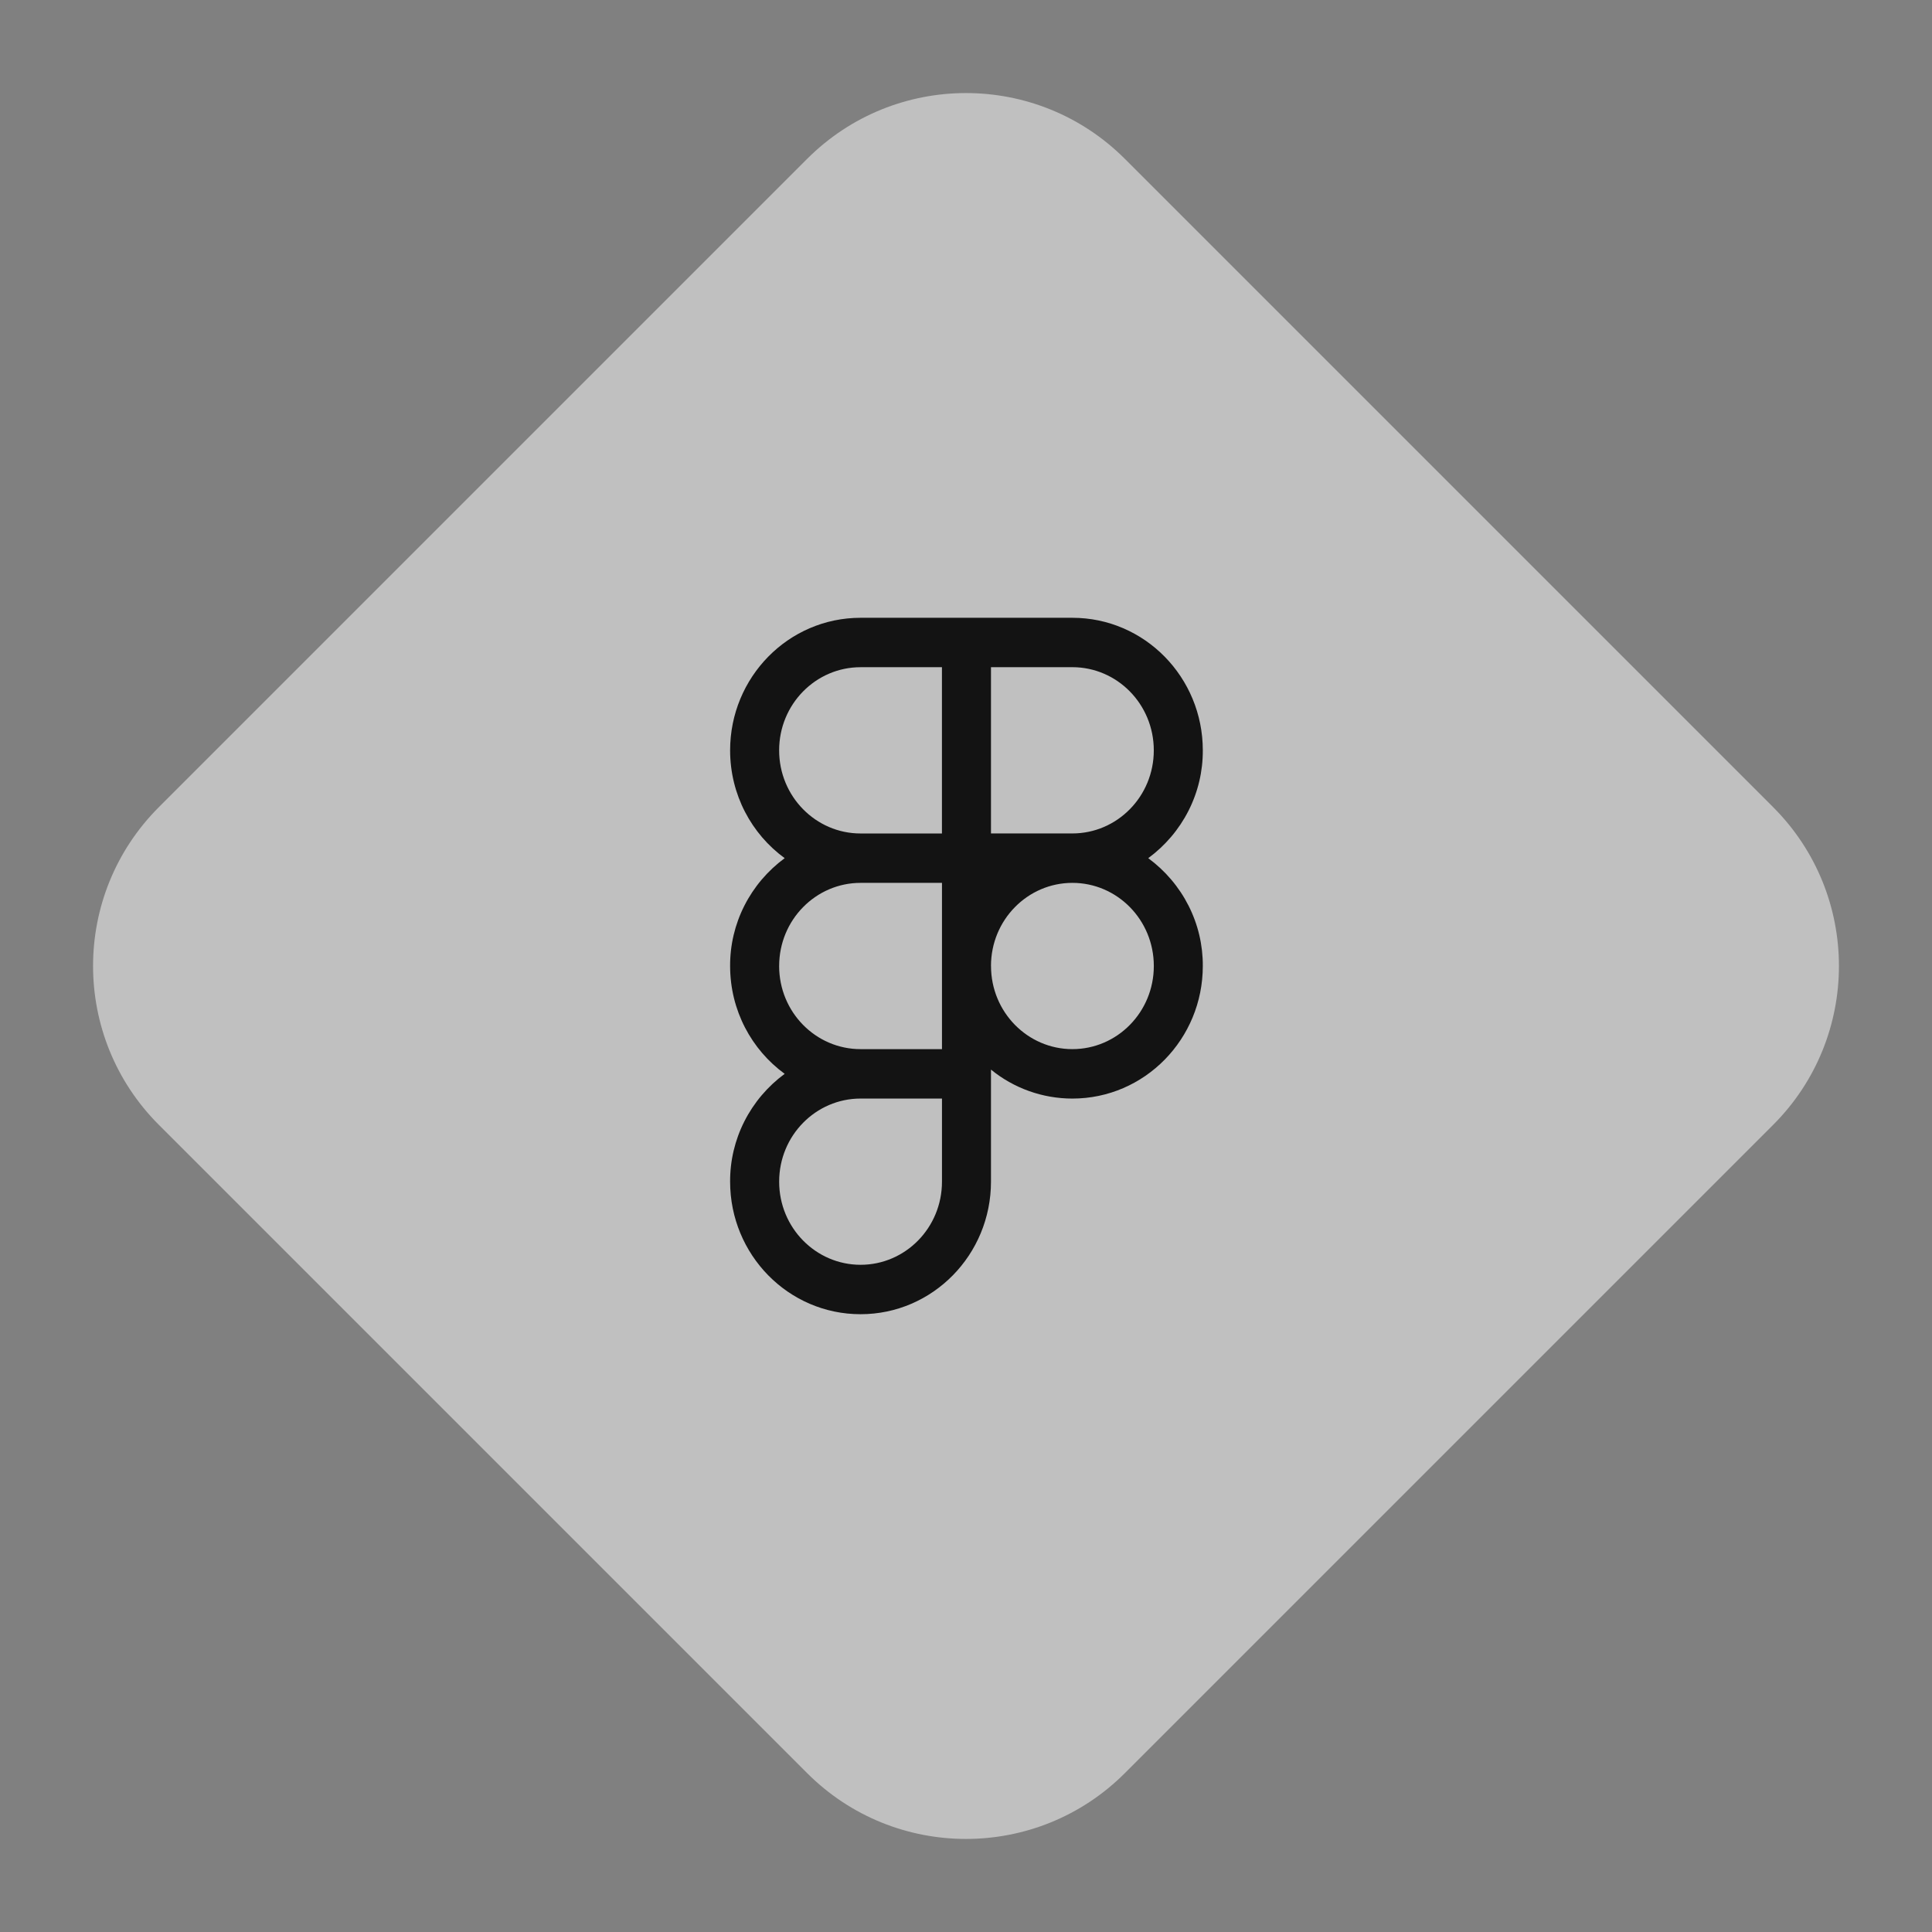 <svg width="172" height="172" viewBox="0 0 172 172" fill="none" xmlns="http://www.w3.org/2000/svg">
<rect x="0" y="0" width="172" height="172" fill="#808080" stroke="none"/>
<path d="M157.858 71.858C165.668 79.668 165.668 92.332 157.858 100.142L100.142 157.858C92.332 165.668 79.668 165.668 71.858 157.858L14.142 100.142C6.332 92.332 6.332 79.668 14.142 71.858L71.858 14.142C79.668 6.332 92.332 6.332 100.142 14.142L157.858 71.858Z" fill="white" fill-opacity="0.5"/>
<path fill-rule="evenodd" clip-rule="evenodd" d="M76.612 55C70.176 55 65 60.304 65 66.801C65 70.751 66.915 74.259 69.858 76.4C68.341 77.517 67.112 78.966 66.268 80.633C65.424 82.3 64.99 84.138 65 86C65 89.953 66.915 93.458 69.858 95.6C68.341 96.716 67.112 98.166 66.268 99.833C65.424 101.5 64.99 103.338 65 105.199C65 111.696 70.176 117 76.612 117C83.045 117 88.224 111.696 88.224 105.199V95.222C90.258 96.888 92.822 97.801 95.47 97.803C101.906 97.801 107.082 92.497 107.082 86C107.093 84.138 106.659 82.3 105.815 80.633C104.971 78.966 103.741 77.516 102.224 76.4C103.741 75.284 104.97 73.834 105.814 72.167C106.658 70.5 107.092 68.662 107.082 66.801C107.082 60.304 101.906 55 95.47 55H76.612V55ZM69.364 66.801C69.364 62.691 72.63 59.399 76.612 59.399H83.858V74.202H76.612C72.63 74.202 69.364 70.908 69.364 66.801V66.801ZM95.47 74.199H88.224V59.397H95.47C99.455 59.397 102.719 62.691 102.719 66.801C102.719 70.908 99.455 74.199 95.47 74.199ZM69.366 86C69.366 81.892 72.633 78.599 76.615 78.599H83.861V93.401H76.612C72.627 93.401 69.364 90.108 69.364 86H69.366ZM88.224 86C88.224 81.892 91.491 78.599 95.473 78.599C99.457 78.599 102.721 81.89 102.721 86C102.721 90.108 99.457 93.401 95.473 93.401C91.491 93.401 88.227 90.11 88.227 86H88.224ZM69.366 105.199C69.366 101.092 72.633 97.801 76.615 97.801H83.861V105.199C83.861 109.309 80.599 112.601 76.615 112.601C72.633 112.601 69.366 109.309 69.366 105.199Z" fill="#131313"/>
</svg>

